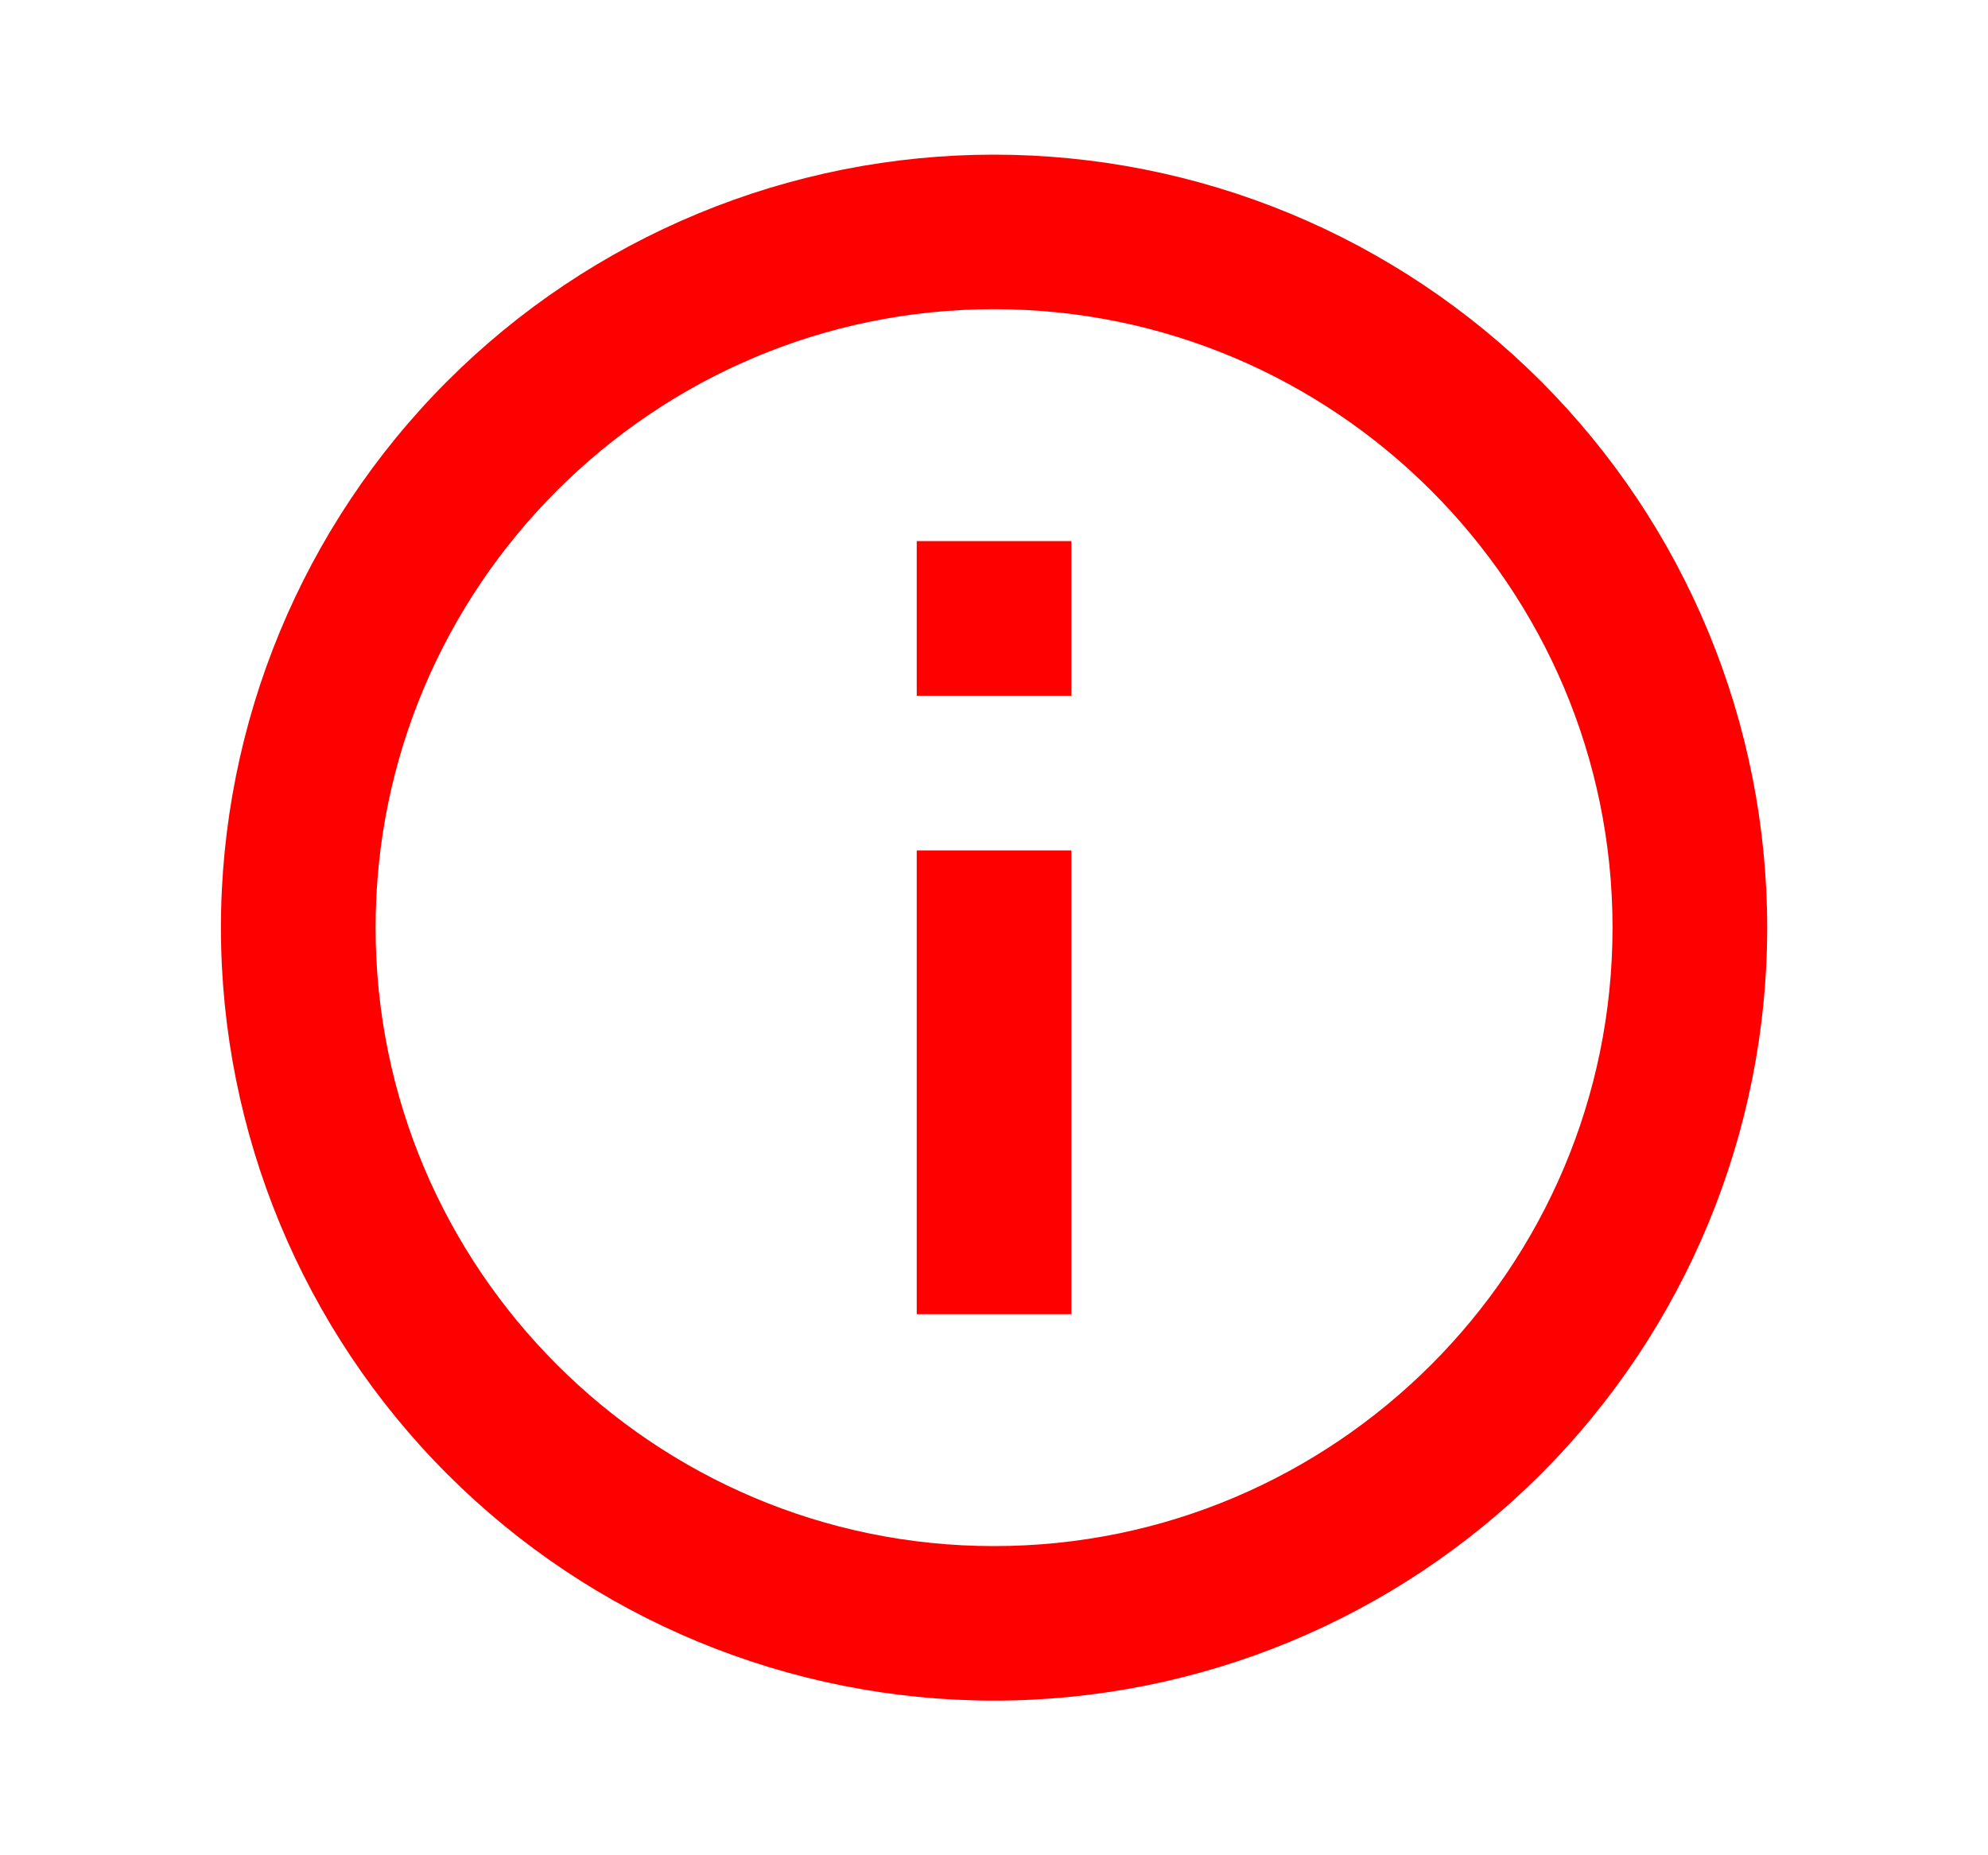 <svg width="15" height="14" viewBox="0 0 15 14" fill="none" xmlns="http://www.w3.org/2000/svg">
<path d="M6.917 5.25H8.084V4.083H6.917M7.5 11.667C4.928 11.667 2.834 9.573 2.834 7C2.834 4.428 4.928 2.333 7.5 2.333C10.073 2.333 12.167 4.428 12.167 7C12.167 9.573 10.073 11.667 7.5 11.667ZM7.5 1.167C6.734 1.167 5.976 1.318 5.268 1.611C4.56 1.904 3.917 2.334 3.376 2.875C2.282 3.969 1.667 5.453 1.667 7C1.667 8.547 2.282 10.031 3.376 11.125C3.917 11.666 4.56 12.096 5.268 12.389C5.976 12.682 6.734 12.833 7.5 12.833C9.047 12.833 10.531 12.219 11.625 11.125C12.719 10.031 13.334 8.547 13.334 7C13.334 6.234 13.183 5.475 12.89 4.768C12.597 4.06 12.167 3.417 11.625 2.875C11.083 2.334 10.44 1.904 9.733 1.611C9.025 1.318 8.266 1.167 7.5 1.167ZM6.917 9.917H8.084V6.417H6.917V9.917Z" fill="#FF0000"/>
</svg>
